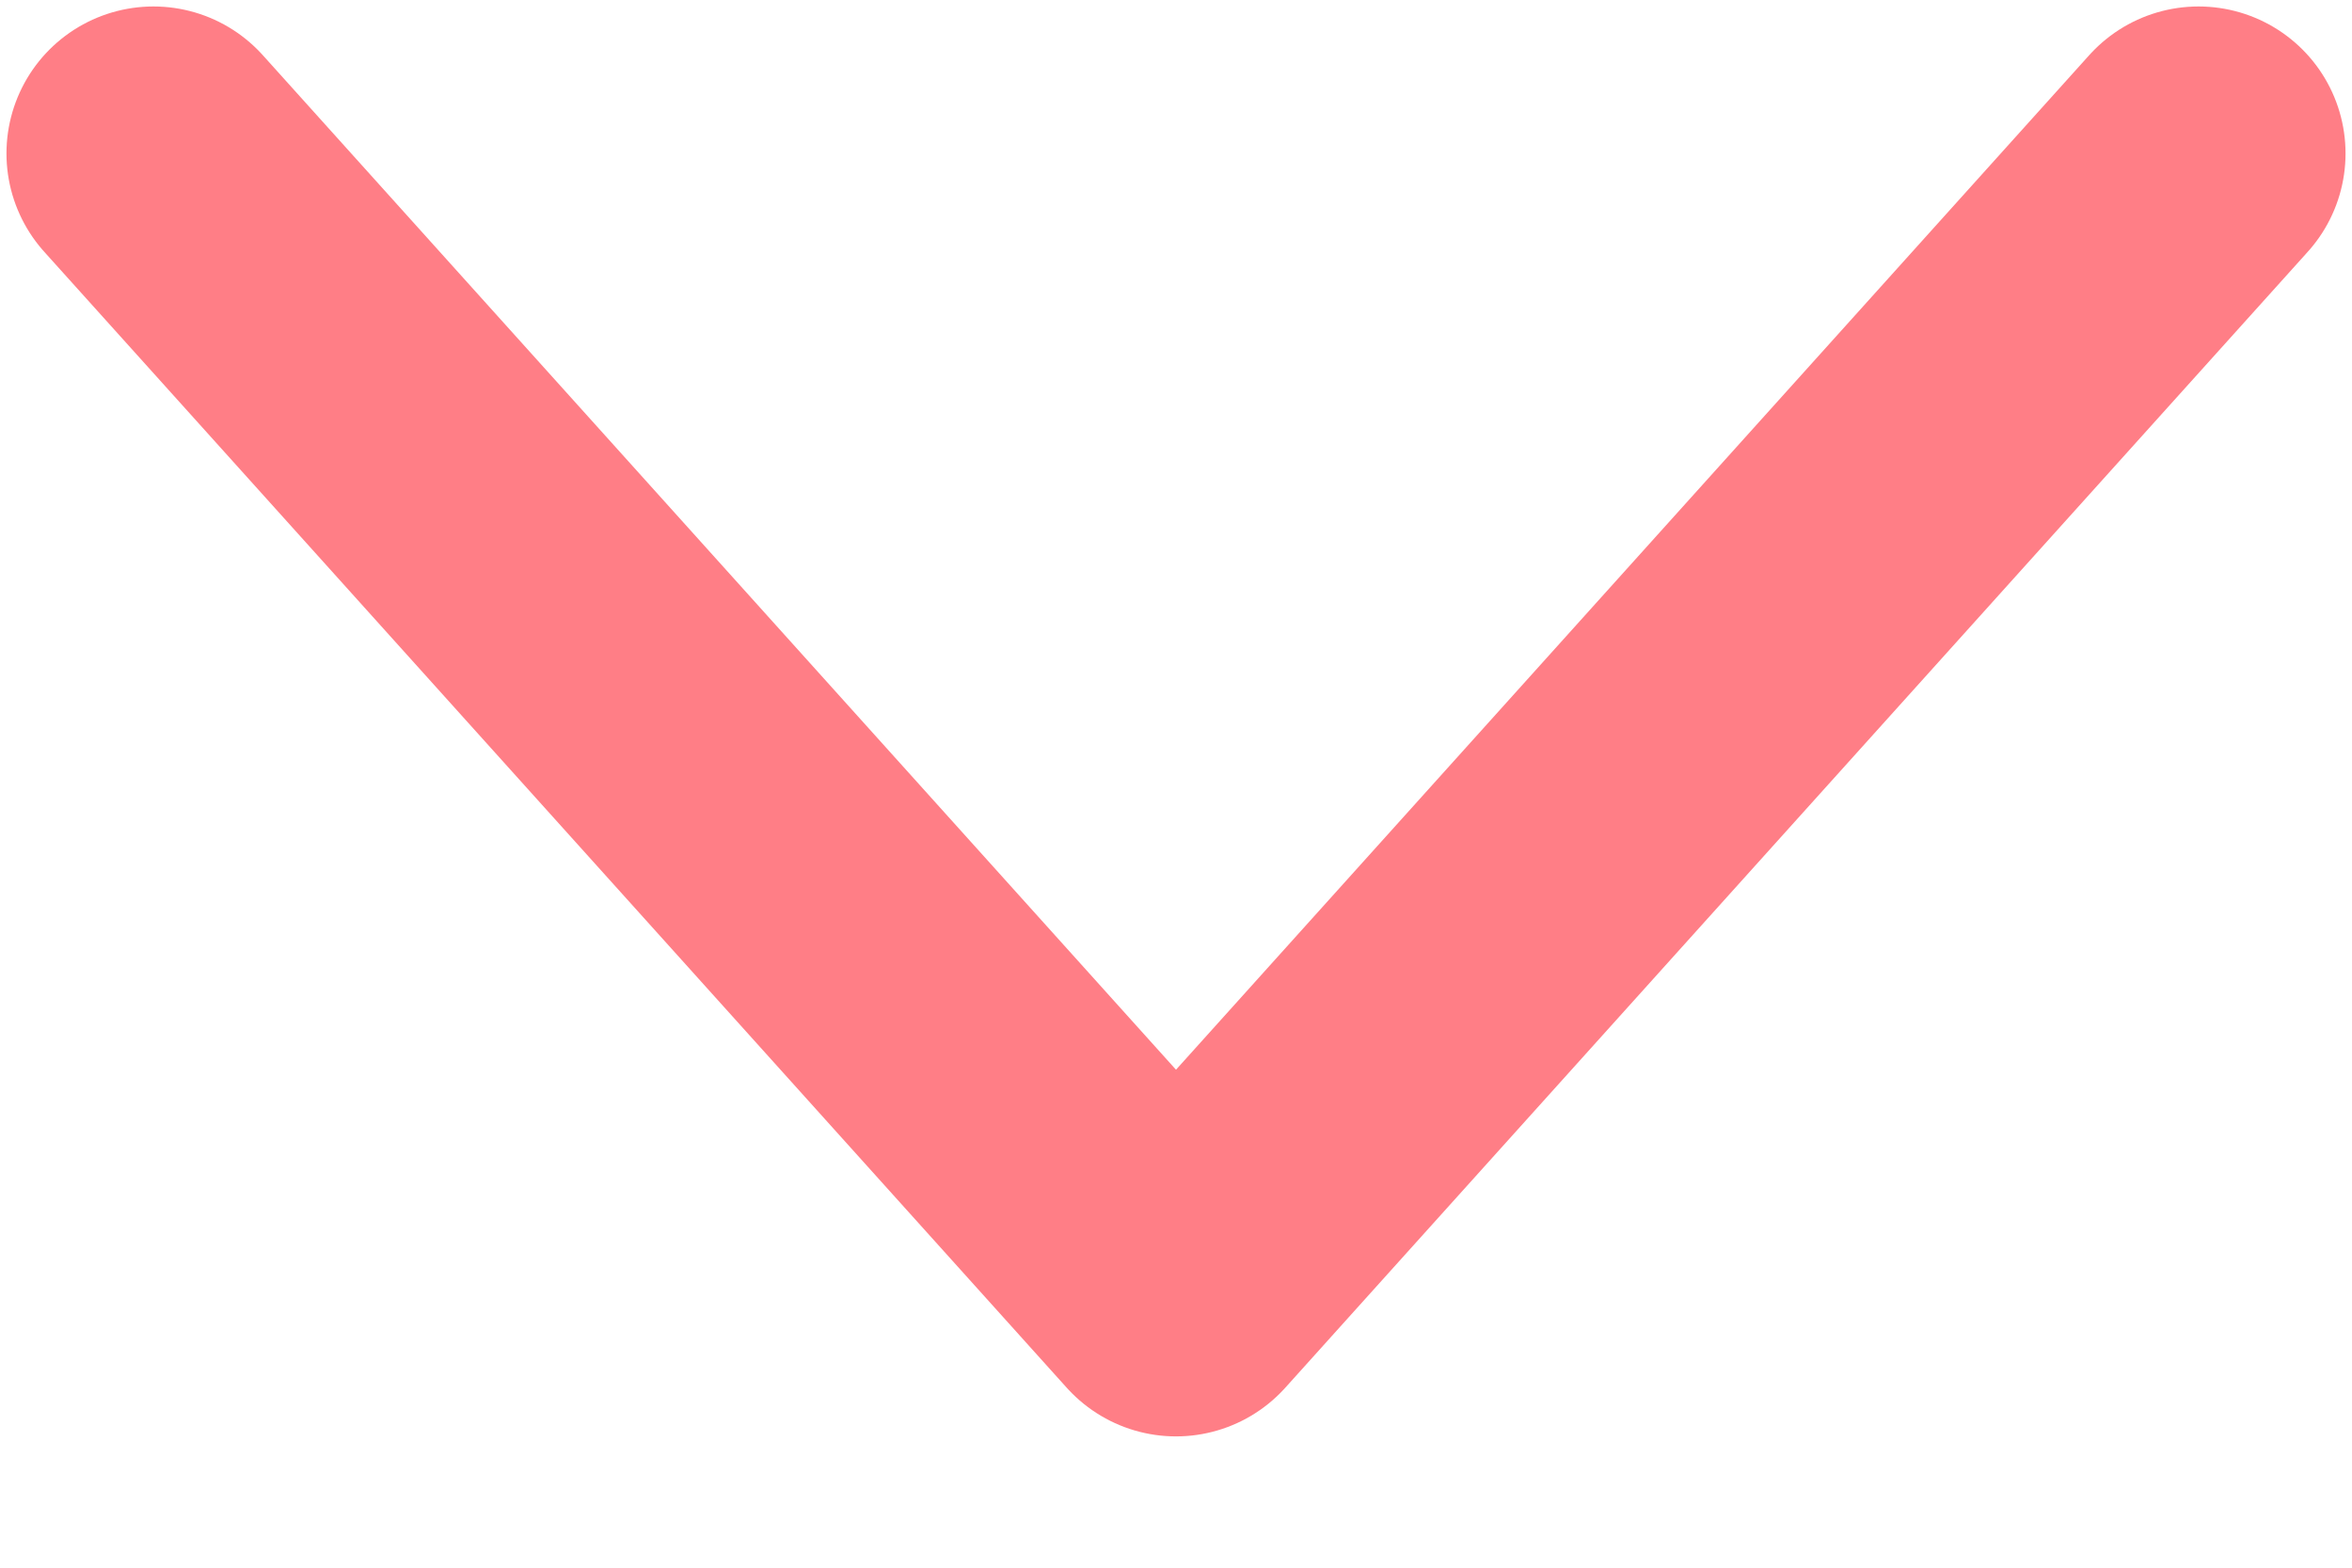<svg width="12" height="8" viewBox="0 0 12 8" fill="none" xmlns="http://www.w3.org/2000/svg">
<path d="M0.783 0.783L6 6.58L11.217 0.783" stroke="#FF7E86" stroke-width="1.5" stroke-linecap="round" stroke-linejoin="round"/>
</svg>
